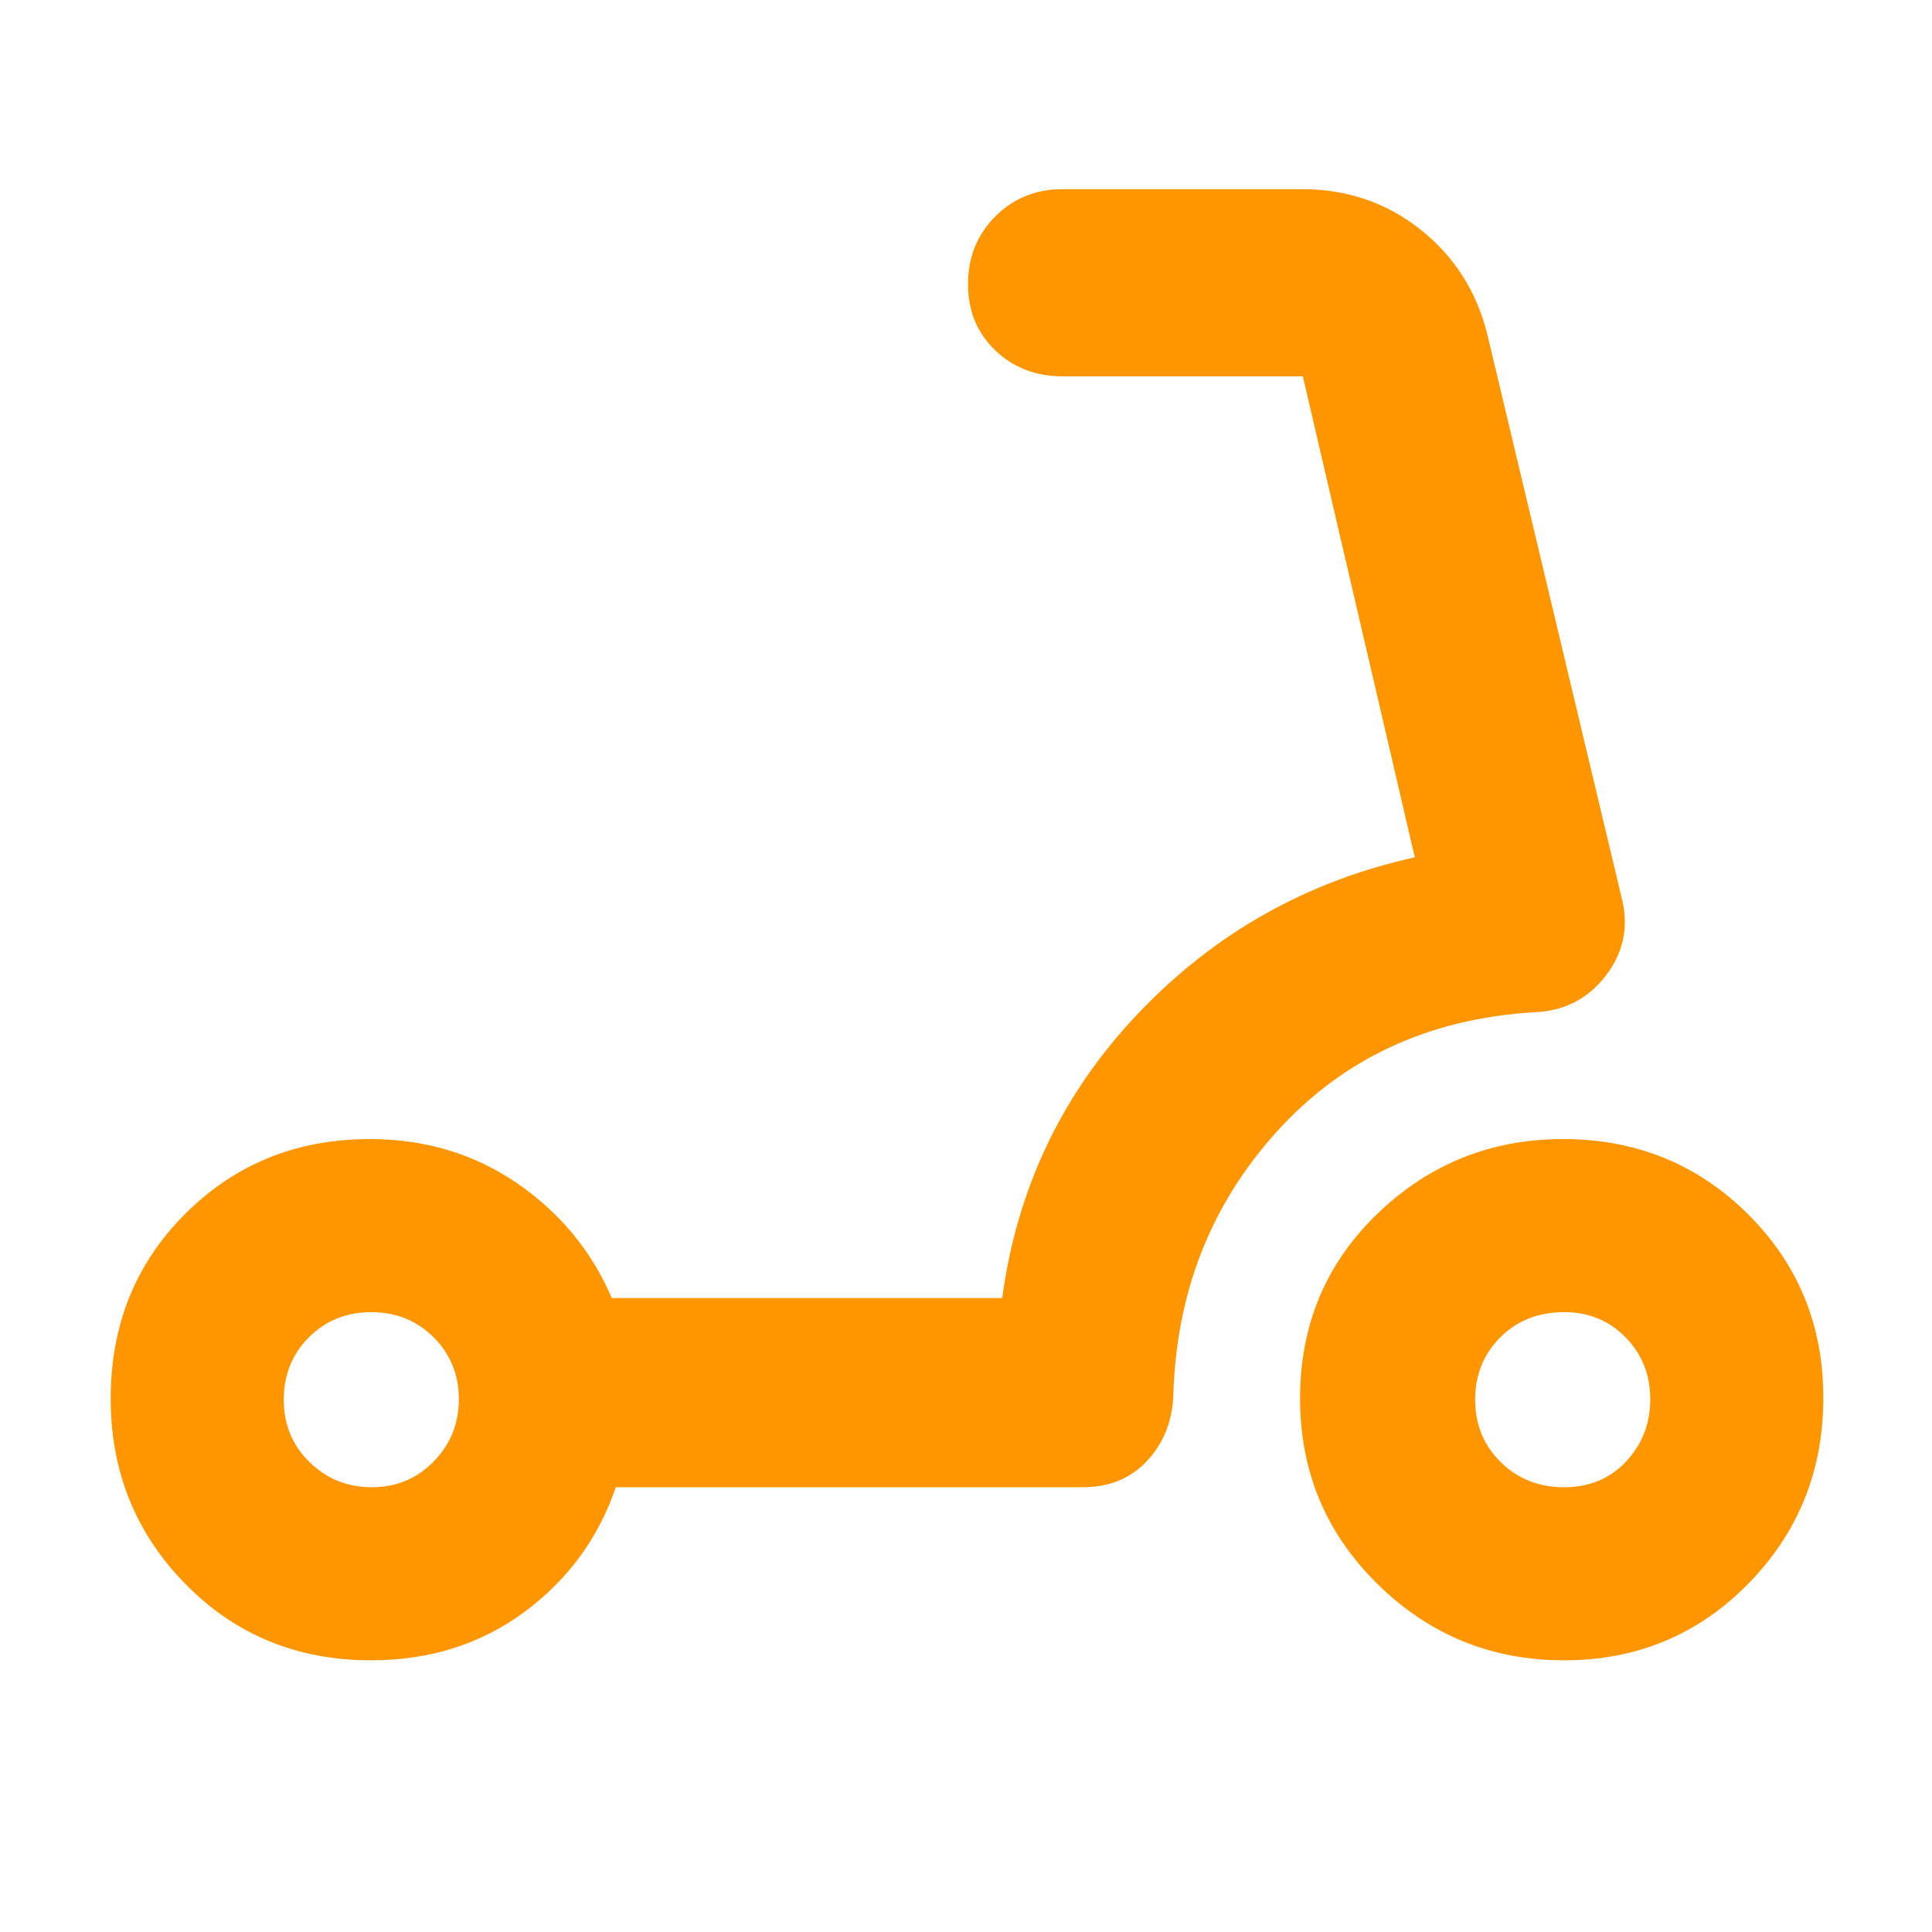 <svg xmlns="http://www.w3.org/2000/svg" height="48" viewBox="0 -960 960 960" width="48"><path fill="rgb(255, 150, 0)" d="M777.15-221q18.8 0 30.82-12.78Q820-246.56 820-264.75q0-18.2-12.28-30.72Q795.45-308 777.3-308q-19.3 0-31.8 12.51t-12.5 31q0 18.49 12.68 30.99 12.67 12.5 31.47 12.5Zm0 86q-54.15 0-92.65-37.88Q646-210.75 646-265q0-55 38.52-92t92.13-37q54.35 0 91.85 37.25Q906-319.5 906-265.5q0 54.5-37.35 92.5-37.36 38-91.5 38Zm-592.4-86q18.2 0 30.72-12.78Q228-246.56 228-264.75q0-18.2-12.51-30.72-12.51-12.53-31-12.53-18.49 0-30.99 12.51t-12.5 31q0 18.49 12.78 30.99t30.97 12.5Zm-.41 86q-55.01 0-92.17-37.88Q55-210.75 55-265q0-55 37.17-92 37.16-37 91.58-37 41.27 0 73.26 22Q289-350 304-315h194q11-82 67.68-141.57Q622.36-516.15 703-534l-55.63-239H528q-19.98 0-33.49-12.93Q481-798.86 481-818.84q0-19.98 13.51-33.57T528-866h119q33.5 0 58.75 20T739-794l67 281q5 21-8.35 38.14T762-457q-78.34 4.85-127.67 59.42Q585-343 583-266q-1 19.11-13.18 32.05Q557.63-221 538-221H306q-13 38-45.46 62-32.47 24-76.2 24Z"/></svg>